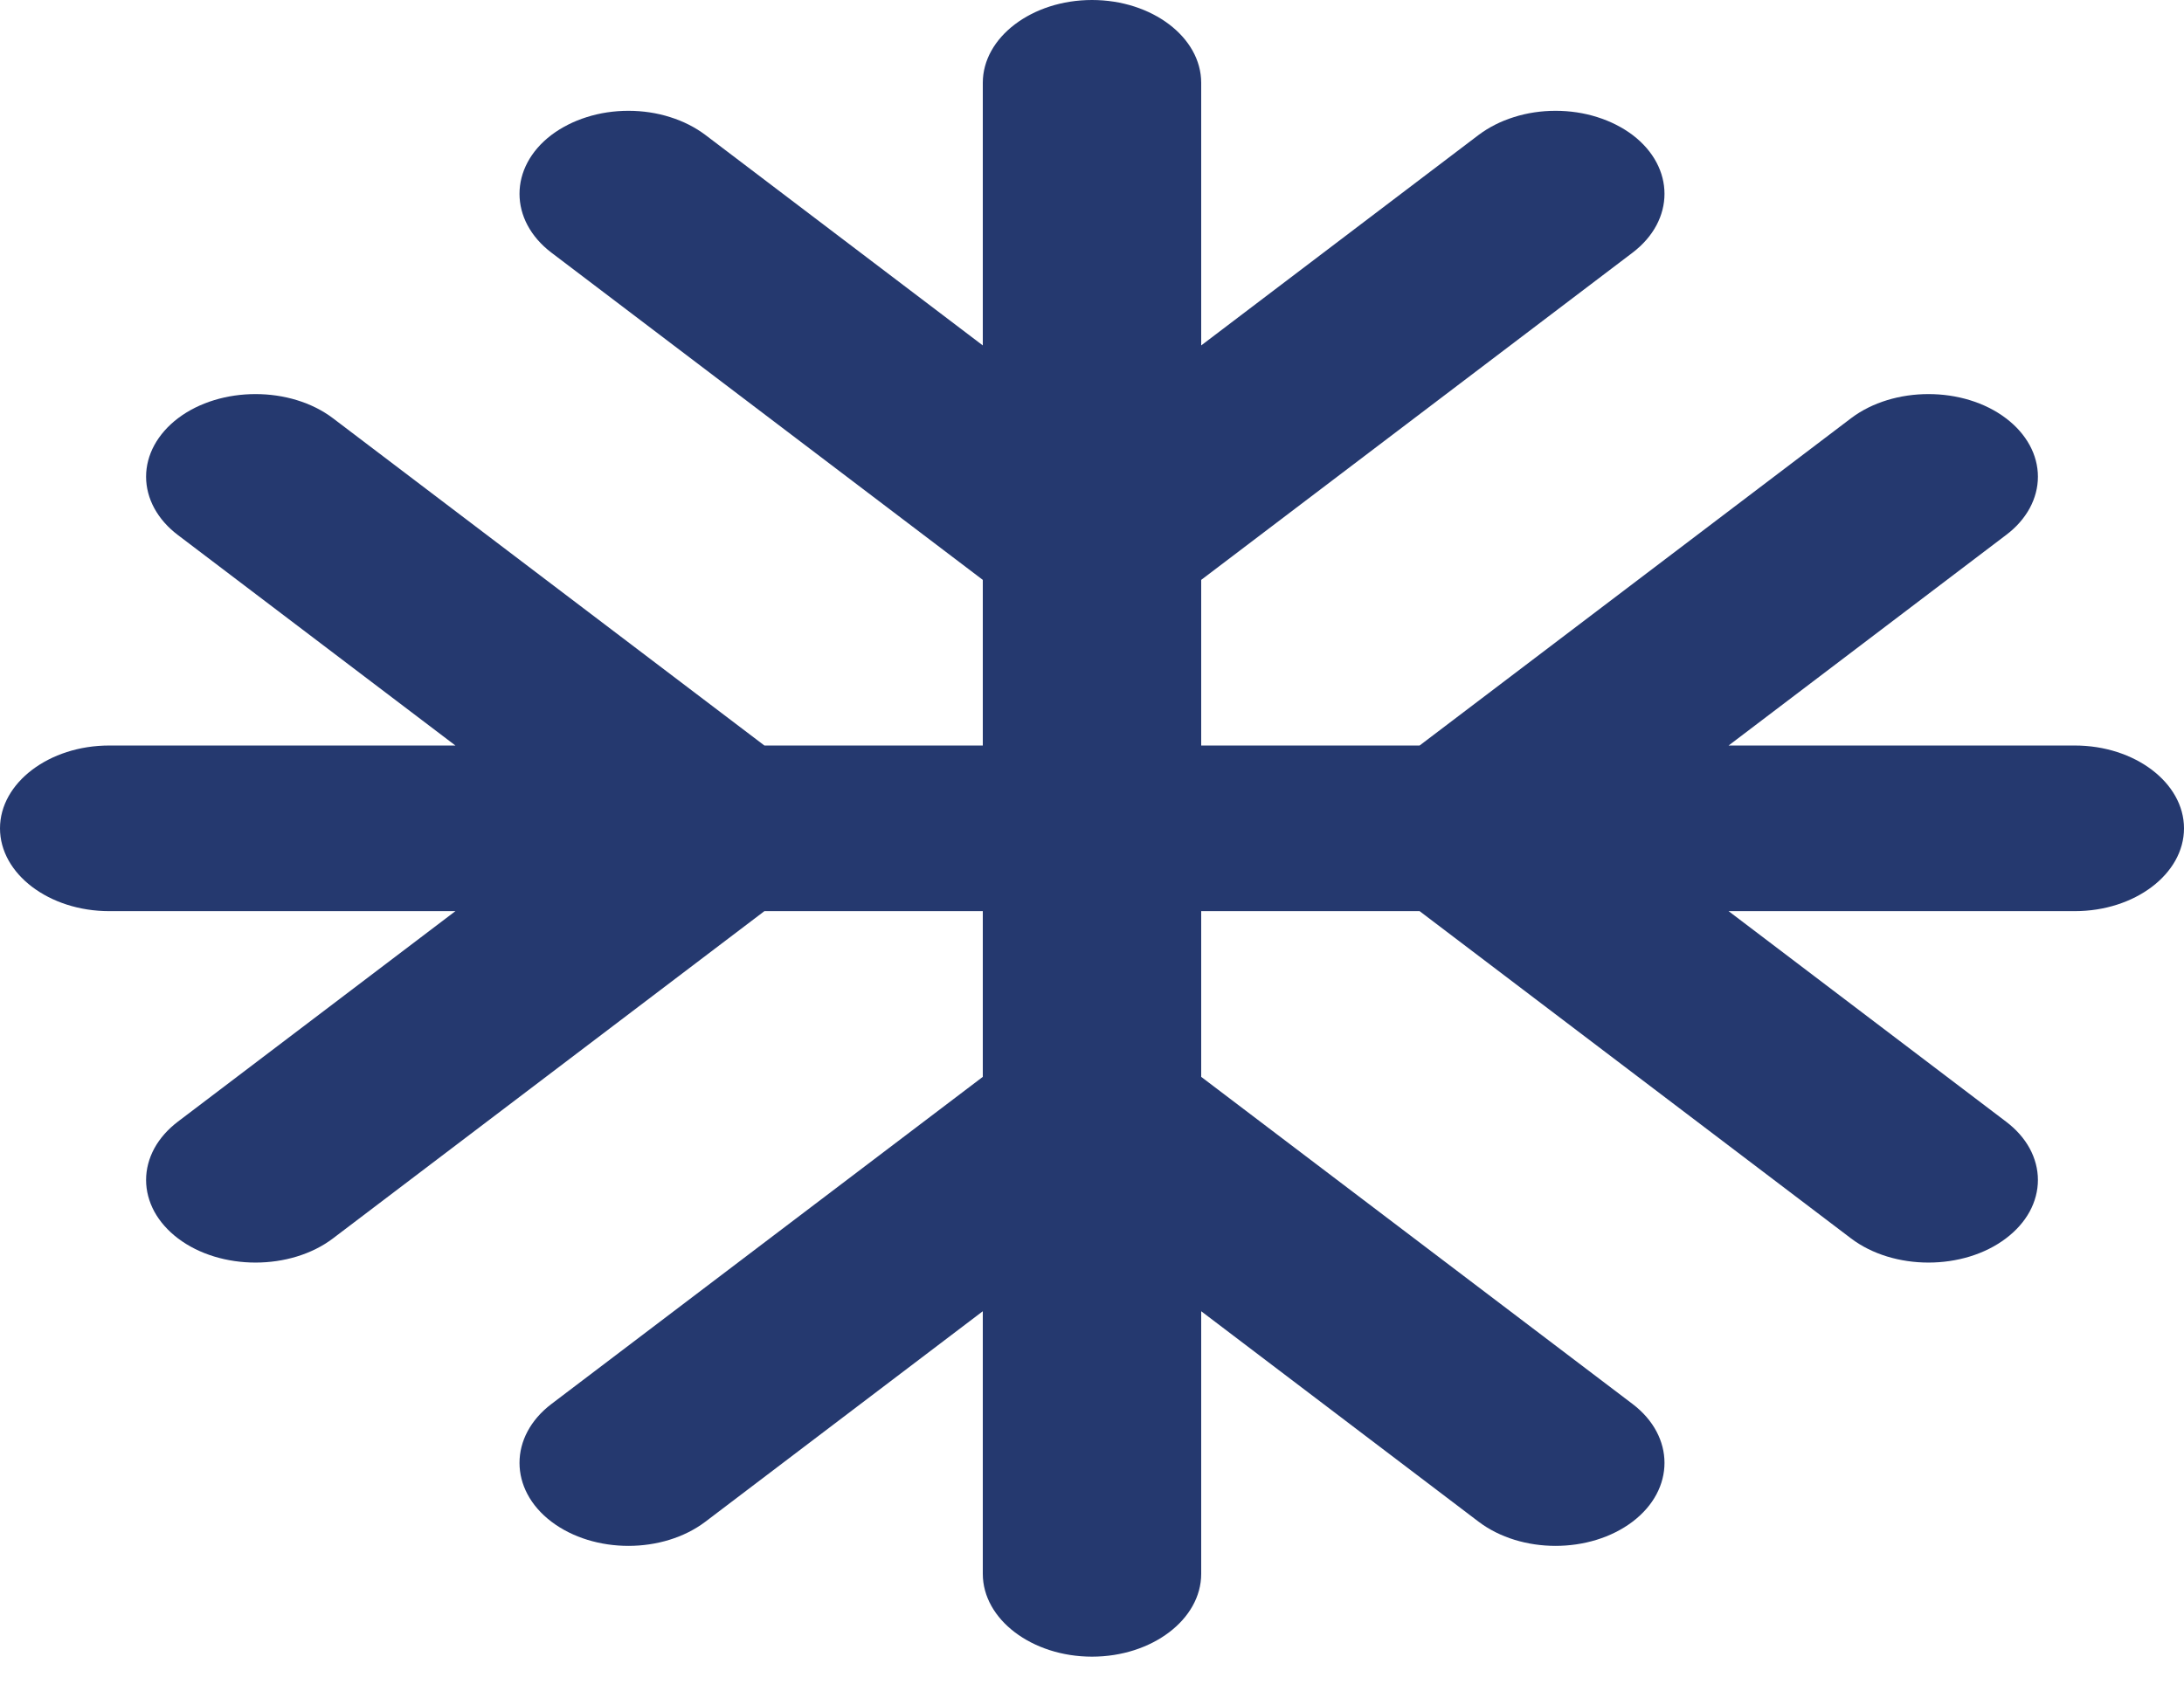 <svg width="27" height="21" viewBox="0 0 27 21" fill="none" xmlns="http://www.w3.org/2000/svg">
<path d="M25.65 9.218H21.37L24.799 6.616C24.925 6.522 25.024 6.409 25.092 6.285C25.159 6.161 25.194 6.029 25.194 5.894C25.194 5.76 25.159 5.627 25.092 5.504C25.024 5.38 24.925 5.267 24.799 5.172C24.273 4.773 23.409 4.773 22.883 5.172L17.55 9.218H14.85V7.17L20.183 3.124C20.709 2.724 20.709 2.069 20.183 1.669C20.058 1.575 19.909 1.499 19.746 1.448C19.583 1.396 19.408 1.37 19.231 1.37C19.054 1.37 18.879 1.396 18.716 1.448C18.552 1.499 18.404 1.575 18.279 1.669L14.85 4.271V1.024C14.85 0.461 14.242 0 13.5 0C12.758 0 12.15 0.461 12.15 1.024V4.271L8.721 1.669C8.596 1.575 8.448 1.499 8.284 1.448C8.121 1.396 7.946 1.37 7.769 1.37C7.592 1.37 7.417 1.396 7.254 1.448C7.091 1.499 6.942 1.575 6.817 1.669C6.291 2.069 6.291 2.724 6.817 3.124L12.15 7.17V9.218H9.45L4.117 5.172C3.591 4.773 2.727 4.773 2.2 5.172C2.075 5.267 1.976 5.38 1.908 5.504C1.841 5.627 1.806 5.76 1.806 5.894C1.806 6.029 1.841 6.161 1.908 6.285C1.976 6.409 2.075 6.522 2.2 6.616L5.63 9.218H1.35C0.608 9.218 0 9.679 0 10.242C0 10.806 0.608 11.266 1.35 11.266H5.63L2.2 13.868C2.075 13.963 1.976 14.075 1.908 14.199C1.841 14.323 1.806 14.456 1.806 14.59C1.806 14.724 1.841 14.857 1.908 14.981C1.976 15.105 2.075 15.217 2.2 15.312C2.727 15.711 3.591 15.711 4.117 15.312L9.45 11.266H12.15V13.315L6.817 17.36C6.291 17.76 6.291 18.416 6.817 18.815C7.344 19.214 8.194 19.214 8.721 18.815L12.15 16.213V19.46C12.15 20.023 12.758 20.484 13.5 20.484C14.242 20.484 14.85 20.023 14.85 19.46V16.213L18.279 18.815C18.805 19.214 19.656 19.214 20.183 18.815C20.709 18.416 20.709 17.76 20.183 17.36L14.85 13.315V11.266H17.55L22.883 15.312C23.409 15.711 24.273 15.711 24.799 15.312C24.925 15.217 25.024 15.105 25.092 14.981C25.159 14.857 25.194 14.724 25.194 14.59C25.194 14.456 25.159 14.323 25.092 14.199C25.024 14.075 24.925 13.963 24.799 13.868L21.37 11.266H25.65C26.392 11.266 27 10.806 27 10.242C27 9.679 26.392 9.218 25.65 9.218Z" fill="#25396F"/>
</svg>
